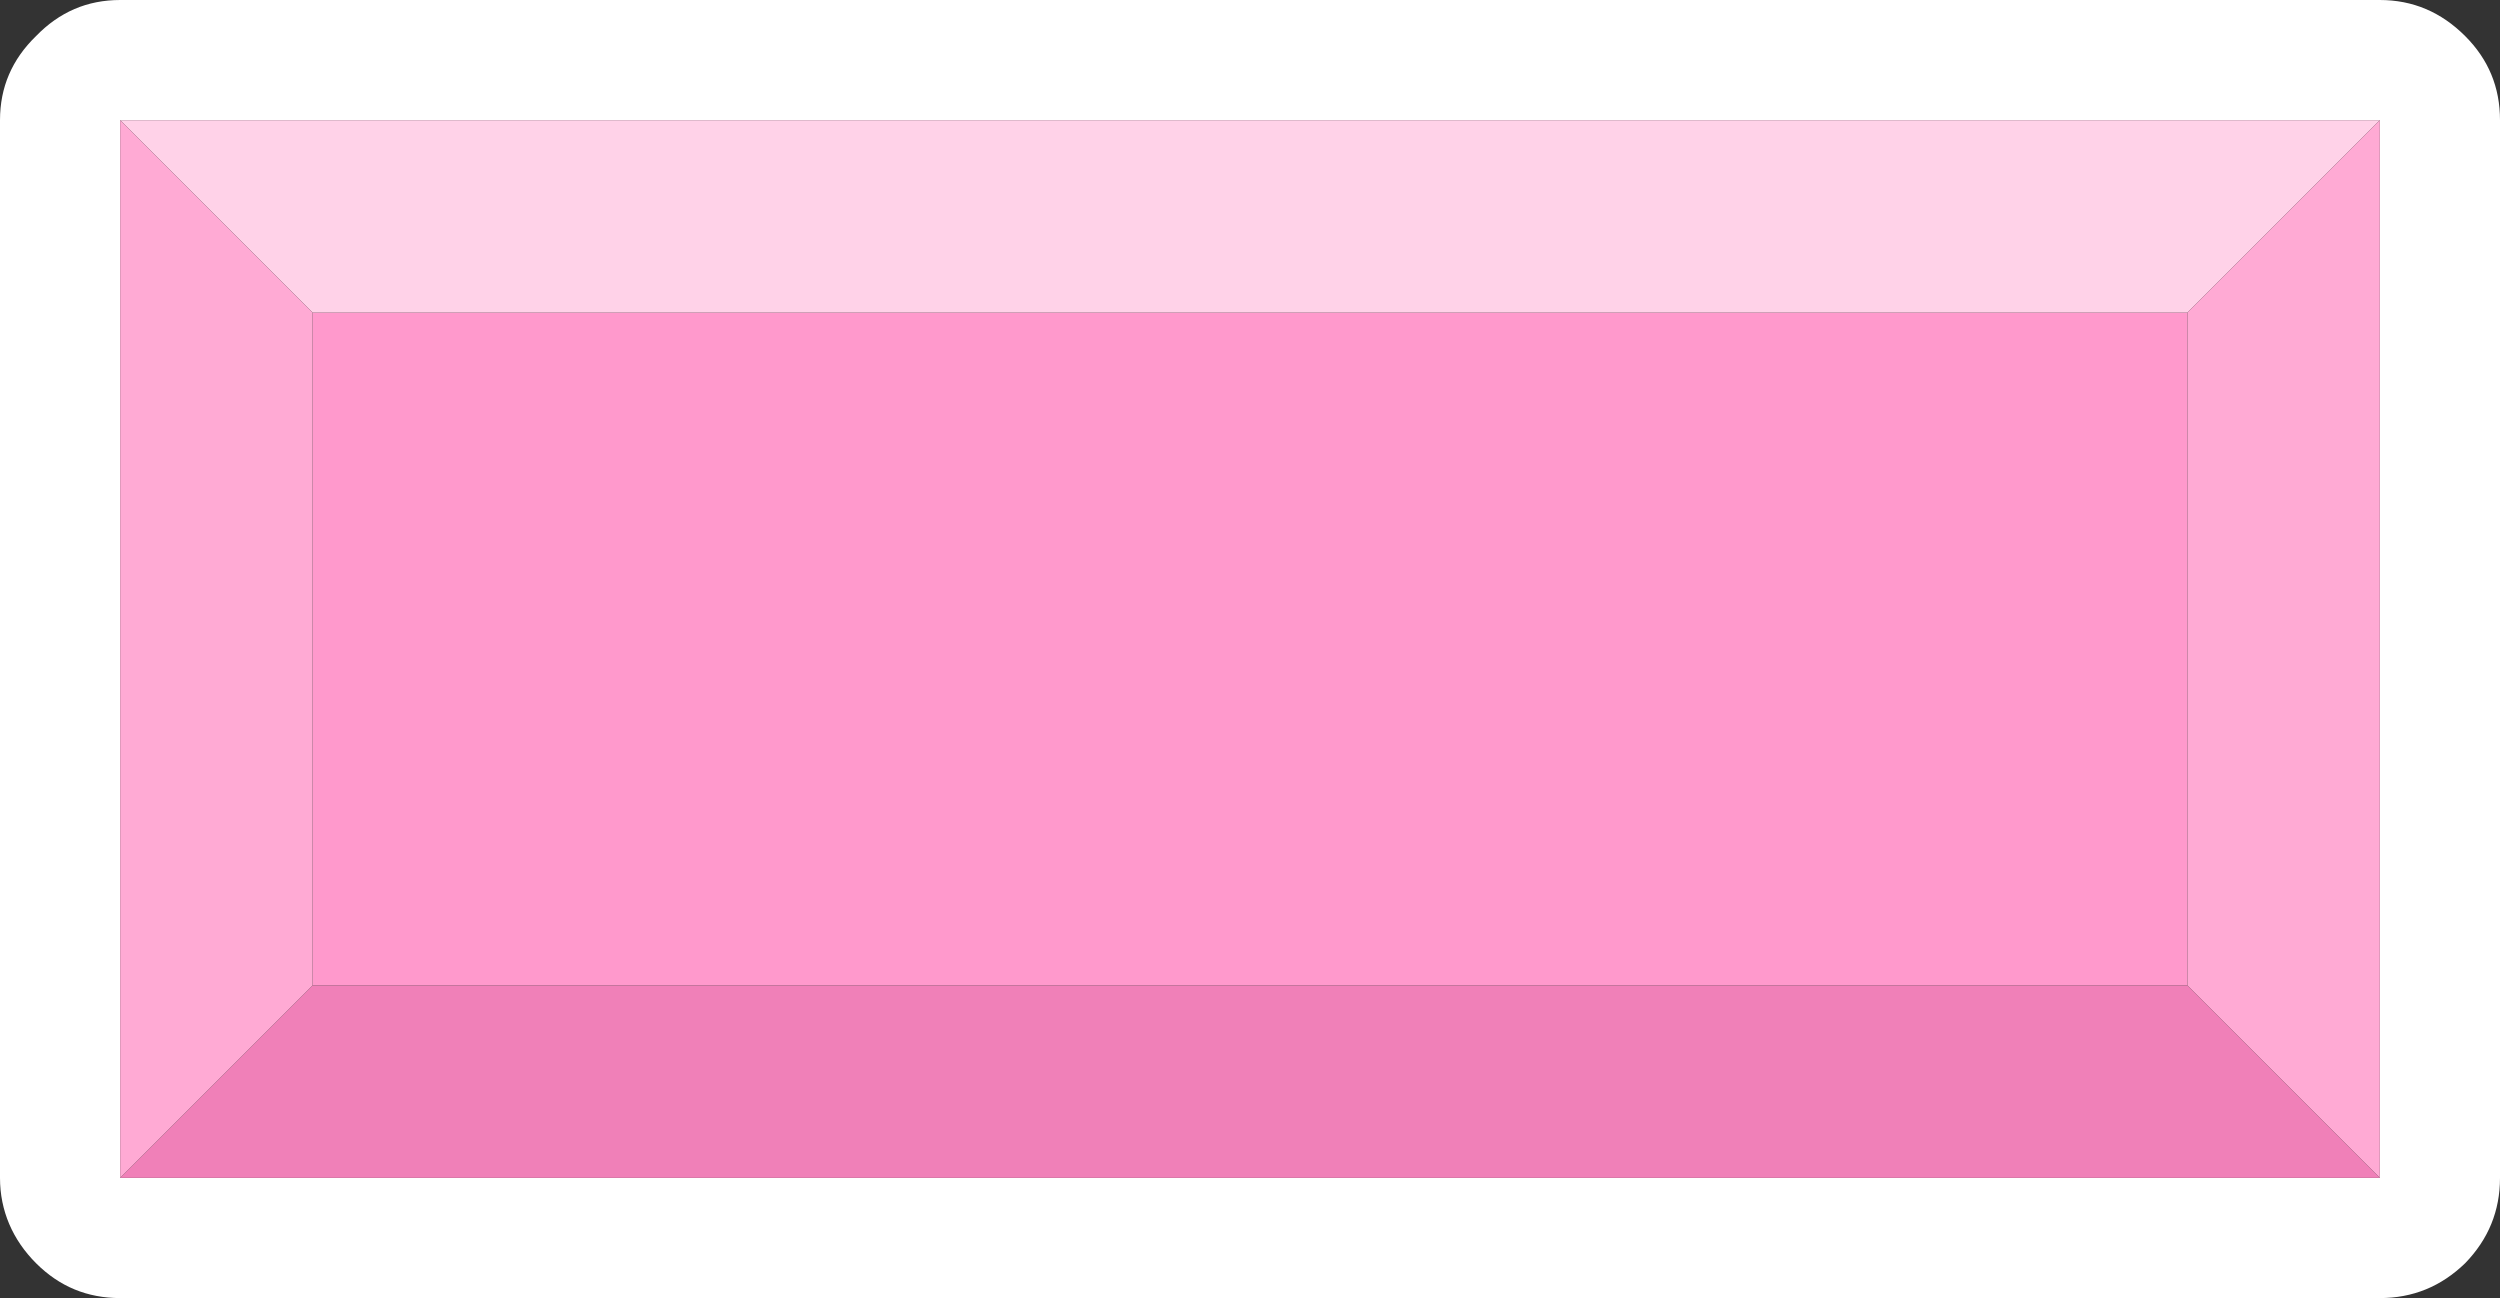 <?xml version="1.0" encoding="UTF-8"?><svg id="Calque_2" xmlns="http://www.w3.org/2000/svg" viewBox="0 0 104 54"><rect x="0" y="0" width="104" height="54" fill="#333333" stroke="none"/><g id="Calque_1-2"><path d="M104,5v44c0,1.37-.48,2.55-1.45,3.55-1,.97-2.18,1.45-3.55,1.45H5c-1.37,0-2.53-.48-3.5-1.45s-1.5-2.18-1.5-3.55V5c0-1.37.5-2.53,1.5-3.5C2.47.5,3.63,0,5,0h94c1.37,0,2.55.5,3.55,1.5.97.97,1.45,2.13,1.45,3.5M99,5H5v44h94V5" fill="#fff" stroke-width="0"/><path d="M13,13h78v28H13V13" fill="#f9c" stroke-width="0"/><path d="M99,5l-8,8H13L5,5h94" fill="#ffd2e8" stroke-width="0"/><path d="M91,13l8-8v44l-8-8V13M5,5l8,8v28l-8,8V5" fill="#ffaad4" stroke-width="0"/><path d="M91,41l8,8H5l8-8h78" fill="#f080b8" stroke-width="0"/></g></svg>